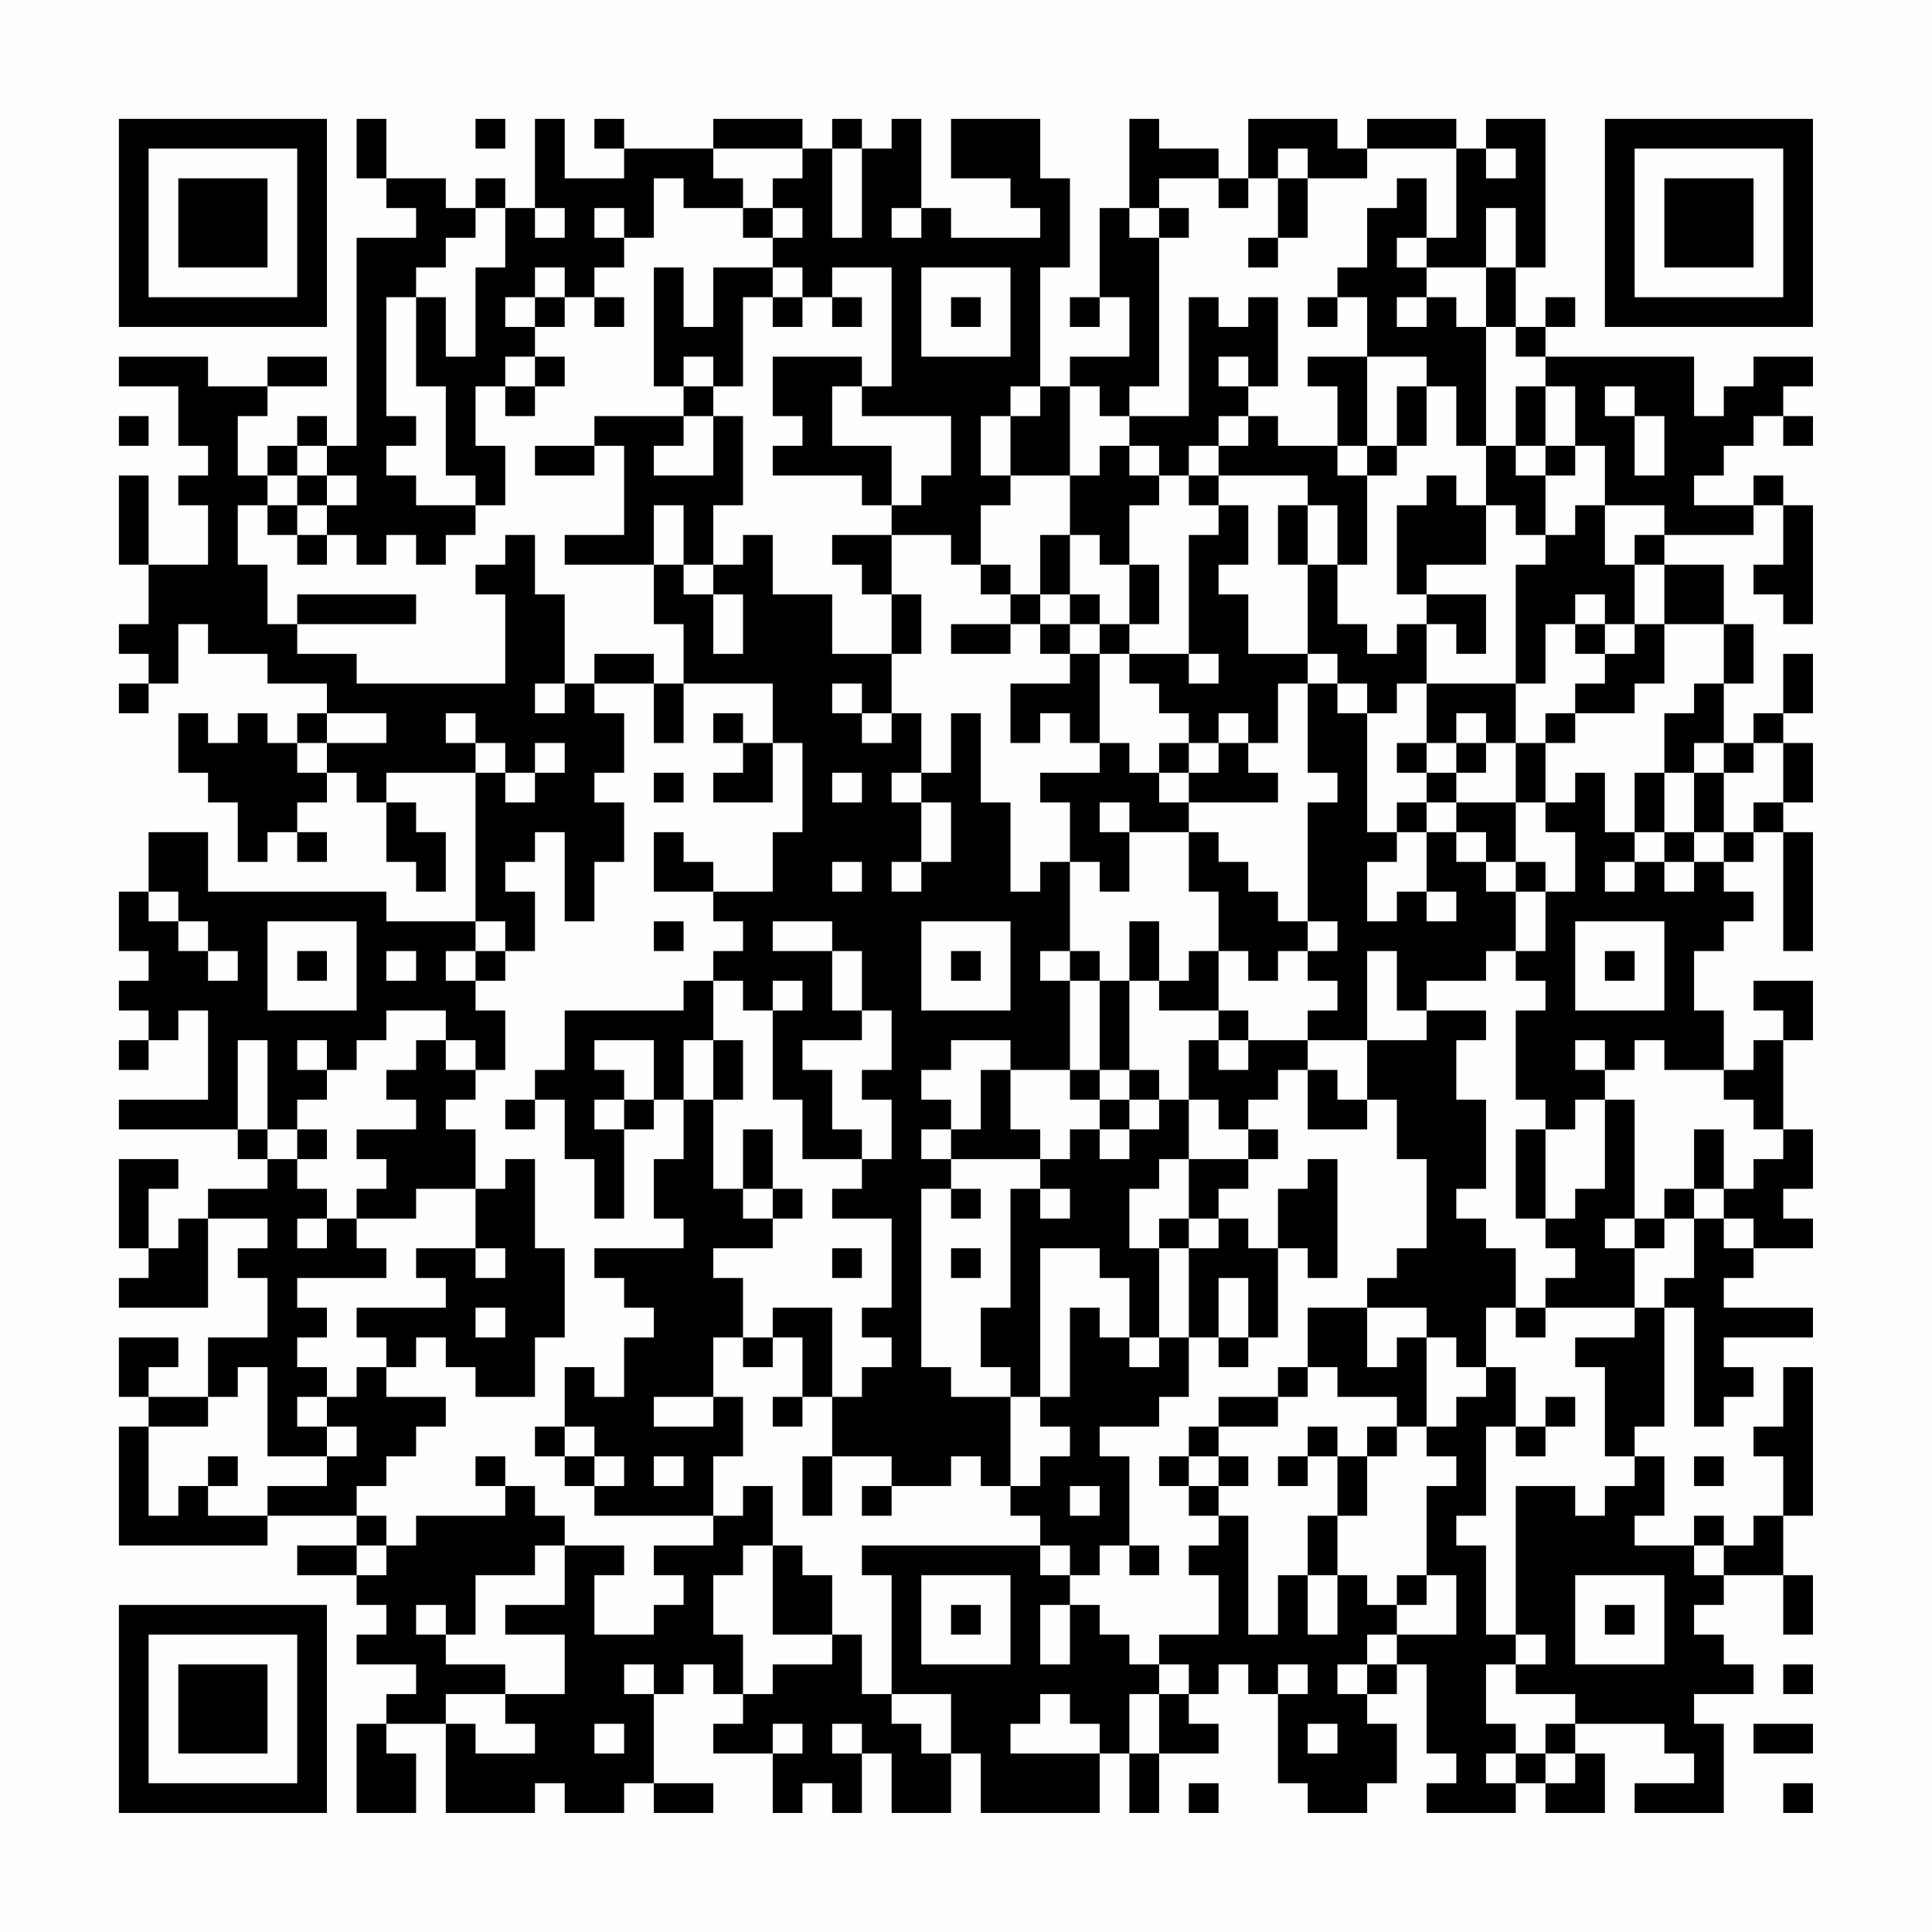<?xml version="1.0" encoding="UTF-8"?>
<svg xmlns="http://www.w3.org/2000/svg" version="1.1" width="300" height="300" viewBox="0 0 300 300"><rect x="0" y="0" width="300" height="300" fill="#fefefe"/><g transform="scale(4.615)"><g transform="translate(4,4)"><path fill-rule="evenodd" d="M8 0L8 2L9 2L9 3L10 3L10 4L8 4L8 11L7 11L7 10L6 10L6 11L5 11L5 12L4 12L4 10L5 10L5 9L7 9L7 8L5 8L5 9L3 9L3 8L0 8L0 9L2 9L2 11L3 11L3 12L2 12L2 13L3 13L3 15L1 15L1 12L0 12L0 15L1 15L1 17L0 17L0 18L1 18L1 19L0 19L0 20L1 20L1 19L2 19L2 17L3 17L3 18L5 18L5 19L7 19L7 20L6 20L6 21L5 21L5 20L4 20L4 21L3 21L3 20L2 20L2 22L3 22L3 23L4 23L4 25L5 25L5 24L6 24L6 25L7 25L7 24L6 24L6 23L7 23L7 22L8 22L8 23L9 23L9 25L10 25L10 26L11 26L11 24L10 24L10 23L9 23L9 22L12 22L12 27L9 27L9 26L3 26L3 24L1 24L1 26L0 26L0 28L1 28L1 29L0 29L0 30L1 30L1 31L0 31L0 32L1 32L1 31L2 31L2 30L3 30L3 33L0 33L0 34L4 34L4 35L5 35L5 36L3 36L3 37L2 37L2 38L1 38L1 36L2 36L2 35L0 35L0 38L1 38L1 39L0 39L0 40L3 40L3 37L5 37L5 38L4 38L4 39L5 39L5 41L3 41L3 43L1 43L1 42L2 42L2 41L0 41L0 43L1 43L1 44L0 44L0 48L5 48L5 47L8 47L8 48L6 48L6 49L8 49L8 50L9 50L9 51L8 51L8 52L10 52L10 53L9 53L9 54L8 54L8 57L10 57L10 55L9 55L9 54L11 54L11 57L14 57L14 56L15 56L15 57L17 57L17 56L18 56L18 57L20 57L20 56L18 56L18 53L19 53L19 52L20 52L20 53L21 53L21 54L20 54L20 55L22 55L22 57L23 57L23 56L24 56L24 57L25 57L25 55L26 55L26 57L28 57L28 55L29 55L29 57L33 57L33 55L34 55L34 57L35 57L35 55L37 55L37 54L36 54L36 53L37 53L37 52L38 52L38 53L39 53L39 56L40 56L40 57L42 57L42 56L43 56L43 54L42 54L42 53L43 53L43 52L44 52L44 55L45 55L45 56L44 56L44 57L47 57L47 56L48 56L48 57L50 57L50 55L49 55L49 54L52 54L52 55L53 55L53 56L51 56L51 57L54 57L54 54L53 54L53 53L55 53L55 52L54 52L54 51L53 51L53 50L54 50L54 49L56 49L56 51L57 51L57 49L56 49L56 47L57 47L57 42L56 42L56 44L55 44L55 45L56 45L56 47L55 47L55 48L54 48L54 47L53 47L53 48L51 48L51 47L52 47L52 45L51 45L51 44L52 44L52 40L53 40L53 44L54 44L54 43L55 43L55 42L54 42L54 41L57 41L57 40L54 40L54 39L55 39L55 38L57 38L57 37L56 37L56 36L57 36L57 34L56 34L56 31L57 31L57 29L55 29L55 30L56 30L56 31L55 31L55 32L54 32L54 30L53 30L53 28L54 28L54 27L55 27L55 26L54 26L54 25L55 25L55 24L56 24L56 28L57 28L57 24L56 24L56 23L57 23L57 21L56 21L56 20L57 20L57 18L56 18L56 20L55 20L55 21L54 21L54 19L55 19L55 17L54 17L54 15L52 15L52 14L55 14L55 13L56 13L56 15L55 15L55 16L56 16L56 17L57 17L57 13L56 13L56 12L55 12L55 13L53 13L53 12L54 12L54 11L55 11L55 10L56 10L56 11L57 11L57 10L56 10L56 9L57 9L57 8L55 8L55 9L54 9L54 10L53 10L53 8L48 8L48 7L49 7L49 6L48 6L48 7L47 7L47 5L48 5L48 0L46 0L46 1L45 1L45 0L42 0L42 1L41 1L41 0L38 0L38 2L37 2L37 1L35 1L35 0L34 0L34 3L33 3L33 6L32 6L32 7L33 7L33 6L34 6L34 8L32 8L32 9L31 9L31 5L32 5L32 2L31 2L31 0L28 0L28 2L30 2L30 3L31 3L31 4L28 4L28 3L27 3L27 0L26 0L26 1L25 1L25 0L24 0L24 1L23 1L23 0L20 0L20 1L17 1L17 0L16 0L16 1L17 1L17 2L15 2L15 0L14 0L14 3L13 3L13 2L12 2L12 3L11 3L11 2L9 2L9 0ZM12 0L12 1L13 1L13 0ZM20 1L20 2L21 2L21 3L19 3L19 2L18 2L18 4L17 4L17 3L16 3L16 4L17 4L17 5L16 5L16 6L15 6L15 5L14 5L14 6L13 6L13 7L14 7L14 8L13 8L13 9L12 9L12 11L13 11L13 13L12 13L12 12L11 12L11 9L10 9L10 6L11 6L11 8L12 8L12 5L13 5L13 3L12 3L12 4L11 4L11 5L10 5L10 6L9 6L9 10L10 10L10 11L9 11L9 12L10 12L10 13L12 13L12 14L11 14L11 15L10 15L10 14L9 14L9 15L8 15L8 14L7 14L7 13L8 13L8 12L7 12L7 11L6 11L6 12L5 12L5 13L4 13L4 15L5 15L5 17L6 17L6 18L8 18L8 19L13 19L13 16L12 16L12 15L13 15L13 14L14 14L14 16L15 16L15 19L14 19L14 20L15 20L15 19L16 19L16 20L17 20L17 22L16 22L16 23L17 23L17 25L16 25L16 27L15 27L15 24L14 24L14 25L13 25L13 26L14 26L14 28L13 28L13 27L12 27L12 28L11 28L11 29L12 29L12 30L13 30L13 32L12 32L12 31L11 31L11 30L9 30L9 31L8 31L8 32L7 32L7 31L6 31L6 32L7 32L7 33L6 33L6 34L5 34L5 31L4 31L4 34L5 34L5 35L6 35L6 36L7 36L7 37L6 37L6 38L7 38L7 37L8 37L8 38L9 38L9 39L6 39L6 40L7 40L7 41L6 41L6 42L7 42L7 43L6 43L6 44L7 44L7 45L5 45L5 42L4 42L4 43L3 43L3 44L1 44L1 47L2 47L2 46L3 46L3 47L5 47L5 46L7 46L7 45L8 45L8 44L7 44L7 43L8 43L8 42L9 42L9 43L11 43L11 44L10 44L10 45L9 45L9 46L8 46L8 47L9 47L9 48L8 48L8 49L9 49L9 48L10 48L10 47L13 47L13 46L14 46L14 47L15 47L15 48L14 48L14 49L12 49L12 51L11 51L11 50L10 50L10 51L11 51L11 52L13 52L13 53L11 53L11 54L12 54L12 55L14 55L14 54L13 54L13 53L15 53L15 51L13 51L13 50L15 50L15 48L17 48L17 49L16 49L16 51L18 51L18 50L19 50L19 49L18 49L18 48L20 48L20 47L21 47L21 46L22 46L22 48L21 48L21 49L20 49L20 51L21 51L21 53L22 53L22 52L24 52L24 51L25 51L25 53L26 53L26 54L27 54L27 55L28 55L28 53L26 53L26 49L25 49L25 48L31 48L31 49L32 49L32 50L31 50L31 52L32 52L32 50L33 50L33 51L34 51L34 52L35 52L35 53L34 53L34 55L35 55L35 53L36 53L36 52L35 52L35 51L37 51L37 49L36 49L36 48L37 48L37 47L38 47L38 51L39 51L39 49L40 49L40 51L41 51L41 49L42 49L42 50L43 50L43 51L42 51L42 52L41 52L41 53L42 53L42 52L43 52L43 51L45 51L45 49L44 49L44 46L45 46L45 45L44 45L44 44L45 44L45 43L46 43L46 42L47 42L47 44L46 44L46 47L45 47L45 48L46 48L46 51L47 51L47 52L46 52L46 54L47 54L47 55L46 55L46 56L47 56L47 55L48 55L48 56L49 56L49 55L48 55L48 54L49 54L49 53L47 53L47 52L48 52L48 51L47 51L47 46L49 46L49 47L50 47L50 46L51 46L51 45L50 45L50 42L49 42L49 41L51 41L51 40L52 40L52 39L53 39L53 37L54 37L54 38L55 38L55 37L54 37L54 36L55 36L55 35L56 35L56 34L55 34L55 33L54 33L54 32L52 32L52 31L51 31L51 32L50 32L50 31L49 31L49 32L50 32L50 33L49 33L49 34L48 34L48 33L47 33L47 30L48 30L48 29L47 29L47 28L48 28L48 26L49 26L49 24L48 24L48 23L49 23L49 22L50 22L50 24L51 24L51 25L50 25L50 26L51 26L51 25L52 25L52 26L53 26L53 25L54 25L54 24L55 24L55 23L56 23L56 21L55 21L55 22L54 22L54 21L53 21L53 22L52 22L52 20L53 20L53 19L54 19L54 17L52 17L52 15L51 15L51 14L52 14L52 13L50 13L50 11L49 11L49 9L48 9L48 8L47 8L47 7L46 7L46 5L47 5L47 3L46 3L46 5L44 5L44 4L45 4L45 1L42 1L42 2L40 2L40 1L39 1L39 2L38 2L38 3L37 3L37 2L35 2L35 3L34 3L34 4L35 4L35 9L34 9L34 10L33 10L33 9L32 9L32 12L30 12L30 10L31 10L31 9L30 9L30 10L29 10L29 12L30 12L30 13L29 13L29 15L28 15L28 14L26 14L26 13L27 13L27 12L28 12L28 10L25 10L25 9L26 9L26 5L24 5L24 6L23 6L23 5L22 5L22 4L23 4L23 3L22 3L22 2L23 2L23 1ZM24 1L24 4L25 4L25 1ZM46 1L46 2L47 2L47 1ZM39 2L39 4L38 4L38 5L39 5L39 4L40 4L40 2ZM43 2L43 3L42 3L42 5L41 5L41 6L40 6L40 7L41 7L41 6L42 6L42 8L40 8L40 9L41 9L41 11L39 11L39 10L38 10L38 9L39 9L39 6L38 6L38 7L37 7L37 6L36 6L36 10L34 10L34 11L33 11L33 12L32 12L32 14L31 14L31 16L30 16L30 15L29 15L29 16L30 16L30 17L28 17L28 18L30 18L30 17L31 17L31 18L32 18L32 19L30 19L30 21L31 21L31 20L32 20L32 21L33 21L33 22L31 22L31 23L32 23L32 25L31 25L31 26L30 26L30 23L29 23L29 20L28 20L28 22L27 22L27 20L26 20L26 18L27 18L27 16L26 16L26 14L24 14L24 15L25 15L25 16L26 16L26 18L24 18L24 16L22 16L22 14L21 14L21 15L20 15L20 13L21 13L21 10L20 10L20 9L21 9L21 6L22 6L22 7L23 7L23 6L22 6L22 5L20 5L20 7L19 7L19 5L18 5L18 9L19 9L19 10L16 10L16 11L14 11L14 12L16 12L16 11L17 11L17 14L15 14L15 15L18 15L18 17L19 17L19 19L18 19L18 18L16 18L16 19L18 19L18 21L19 21L19 19L22 19L22 21L21 21L21 20L20 20L20 21L21 21L21 22L20 22L20 23L22 23L22 21L23 21L23 24L22 24L22 26L20 26L20 25L19 25L19 24L18 24L18 26L20 26L20 27L21 27L21 28L20 28L20 29L19 29L19 30L15 30L15 32L14 32L14 33L13 33L13 34L14 34L14 33L15 33L15 35L16 35L16 37L17 37L17 34L18 34L18 33L19 33L19 35L18 35L18 37L19 37L19 38L16 38L16 39L17 39L17 40L18 40L18 41L17 41L17 43L16 43L16 42L15 42L15 44L14 44L14 45L15 45L15 46L16 46L16 47L20 47L20 45L21 45L21 43L20 43L20 41L21 41L21 42L22 42L22 41L23 41L23 43L22 43L22 44L23 44L23 43L24 43L24 45L23 45L23 47L24 47L24 45L26 45L26 46L25 46L25 47L26 47L26 46L28 46L28 45L29 45L29 46L30 46L30 47L31 47L31 48L32 48L32 49L33 49L33 48L34 48L34 49L35 49L35 48L34 48L34 45L33 45L33 44L35 44L35 43L36 43L36 41L37 41L37 42L38 42L38 41L39 41L39 38L40 38L40 39L41 39L41 35L40 35L40 36L39 36L39 38L38 38L38 37L37 37L37 36L38 36L38 35L39 35L39 34L38 34L38 33L39 33L39 32L40 32L40 34L42 34L42 33L43 33L43 35L44 35L44 38L43 38L43 39L42 39L42 40L40 40L40 42L39 42L39 43L37 43L37 44L36 44L36 45L35 45L35 46L36 46L36 47L37 47L37 46L38 46L38 45L37 45L37 44L39 44L39 43L40 43L40 42L41 42L41 43L43 43L43 44L42 44L42 45L41 45L41 44L40 44L40 45L39 45L39 46L40 46L40 45L41 45L41 47L40 47L40 49L41 49L41 47L42 47L42 45L43 45L43 44L44 44L44 41L45 41L45 42L46 42L46 40L47 40L47 41L48 41L48 40L51 40L51 38L52 38L52 37L53 37L53 36L54 36L54 34L53 34L53 36L52 36L52 37L51 37L51 33L50 33L50 36L49 36L49 37L48 37L48 34L47 34L47 37L48 37L48 38L49 38L49 39L48 39L48 40L47 40L47 38L46 38L46 37L45 37L45 36L46 36L46 33L45 33L45 31L46 31L46 30L44 30L44 29L46 29L46 28L47 28L47 26L48 26L48 25L47 25L47 23L48 23L48 21L49 21L49 20L51 20L51 19L52 19L52 17L51 17L51 15L50 15L50 13L49 13L49 14L48 14L48 12L49 12L49 11L48 11L48 9L47 9L47 11L46 11L46 7L45 7L45 6L44 6L44 5L43 5L43 4L44 4L44 2ZM14 3L14 4L15 4L15 3ZM21 3L21 4L22 4L22 3ZM26 3L26 4L27 4L27 3ZM35 3L35 4L36 4L36 3ZM27 5L27 8L30 8L30 5ZM14 6L14 7L15 7L15 6ZM16 6L16 7L17 7L17 6ZM24 6L24 7L25 7L25 6ZM28 6L28 7L29 7L29 6ZM43 6L43 7L44 7L44 6ZM14 8L14 9L13 9L13 10L14 10L14 9L15 9L15 8ZM19 8L19 9L20 9L20 8ZM22 8L22 10L23 10L23 11L22 11L22 12L25 12L25 13L26 13L26 11L24 11L24 9L25 9L25 8ZM37 8L37 9L38 9L38 8ZM42 8L42 11L41 11L41 12L42 12L42 15L41 15L41 13L40 13L40 12L37 12L37 11L38 11L38 10L37 10L37 11L36 11L36 12L35 12L35 11L34 11L34 12L35 12L35 13L34 13L34 15L33 15L33 14L32 14L32 16L31 16L31 17L32 17L32 18L33 18L33 21L34 21L34 22L35 22L35 23L36 23L36 24L34 24L34 23L33 23L33 24L34 24L34 26L33 26L33 25L32 25L32 28L31 28L31 29L32 29L32 32L30 32L30 31L28 31L28 32L27 32L27 33L28 33L28 34L27 34L27 35L28 35L28 36L27 36L27 42L28 42L28 43L30 43L30 46L31 46L31 45L32 45L32 44L31 44L31 43L32 43L32 40L33 40L33 41L34 41L34 42L35 42L35 41L36 41L36 38L37 38L37 37L36 37L36 35L38 35L38 34L37 34L37 33L36 33L36 31L37 31L37 32L38 32L38 31L40 31L40 32L41 32L41 33L42 33L42 31L44 31L44 30L43 30L43 28L42 28L42 31L40 31L40 30L41 30L41 29L40 29L40 28L41 28L41 27L40 27L40 23L41 23L41 22L40 22L40 19L41 19L41 20L42 20L42 24L43 24L43 25L42 25L42 27L43 27L43 26L44 26L44 27L45 27L45 26L44 26L44 24L45 24L45 25L46 25L46 26L47 26L47 25L46 25L46 24L45 24L45 23L47 23L47 21L48 21L48 20L49 20L49 19L50 19L50 18L51 18L51 17L50 17L50 16L49 16L49 17L48 17L48 19L47 19L47 15L48 15L48 14L47 14L47 13L46 13L46 11L45 11L45 9L44 9L44 8ZM43 9L43 11L42 11L42 12L43 12L43 11L44 11L44 9ZM50 9L50 10L51 10L51 12L52 12L52 10L51 10L51 9ZM0 10L0 11L1 11L1 10ZM19 10L19 11L18 11L18 12L20 12L20 10ZM47 11L47 12L48 12L48 11ZM6 12L6 13L5 13L5 14L6 14L6 15L7 15L7 14L6 14L6 13L7 13L7 12ZM36 12L36 13L37 13L37 14L36 14L36 18L34 18L34 17L35 17L35 15L34 15L34 17L33 17L33 16L32 16L32 17L33 17L33 18L34 18L34 19L35 19L35 20L36 20L36 21L35 21L35 22L36 22L36 23L39 23L39 22L38 22L38 21L39 21L39 19L40 19L40 18L41 18L41 19L42 19L42 20L43 20L43 19L44 19L44 21L43 21L43 22L44 22L44 23L43 23L43 24L44 24L44 23L45 23L45 22L46 22L46 21L47 21L47 19L44 19L44 17L45 17L45 18L46 18L46 16L44 16L44 15L46 15L46 13L45 13L45 12L44 12L44 13L43 13L43 16L44 16L44 17L43 17L43 18L42 18L42 17L41 17L41 15L40 15L40 13L39 13L39 15L40 15L40 18L38 18L38 16L37 16L37 15L38 15L38 13L37 13L37 12ZM18 13L18 15L19 15L19 16L20 16L20 18L21 18L21 16L20 16L20 15L19 15L19 13ZM6 16L6 17L10 17L10 16ZM49 17L49 18L50 18L50 17ZM36 18L36 19L37 19L37 18ZM24 19L24 20L25 20L25 21L26 21L26 20L25 20L25 19ZM7 20L7 21L6 21L6 22L7 22L7 21L9 21L9 20ZM11 20L11 21L12 21L12 22L13 22L13 23L14 23L14 22L15 22L15 21L14 21L14 22L13 22L13 21L12 21L12 20ZM37 20L37 21L36 21L36 22L37 22L37 21L38 21L38 20ZM45 20L45 21L44 21L44 22L45 22L45 21L46 21L46 20ZM18 22L18 23L19 23L19 22ZM24 22L24 23L25 23L25 22ZM26 22L26 23L27 23L27 25L26 25L26 26L27 26L27 25L28 25L28 23L27 23L27 22ZM51 22L51 24L52 24L52 25L53 25L53 24L54 24L54 22L53 22L53 24L52 24L52 22ZM36 24L36 26L37 26L37 28L36 28L36 29L35 29L35 27L34 27L34 29L33 29L33 28L32 28L32 29L33 29L33 32L32 32L32 33L33 33L33 34L32 34L32 35L31 35L31 34L30 34L30 32L29 32L29 34L28 34L28 35L31 35L31 36L30 36L30 40L29 40L29 42L30 42L30 43L31 43L31 38L33 38L33 39L34 39L34 41L35 41L35 38L36 38L36 37L35 37L35 38L34 38L34 36L35 36L35 35L36 35L36 33L35 33L35 32L34 32L34 29L35 29L35 30L37 30L37 31L38 31L38 30L37 30L37 28L38 28L38 29L39 29L39 28L40 28L40 27L39 27L39 26L38 26L38 25L37 25L37 24ZM24 25L24 26L25 26L25 25ZM1 26L1 27L2 27L2 28L3 28L3 29L4 29L4 28L3 28L3 27L2 27L2 26ZM5 27L5 30L8 30L8 27ZM18 27L18 28L19 28L19 27ZM22 27L22 28L24 28L24 30L25 30L25 31L23 31L23 32L24 32L24 34L25 34L25 35L23 35L23 33L22 33L22 30L23 30L23 29L22 29L22 30L21 30L21 29L20 29L20 31L19 31L19 33L20 33L20 36L21 36L21 37L22 37L22 38L20 38L20 39L21 39L21 41L22 41L22 40L24 40L24 43L25 43L25 42L26 42L26 41L25 41L25 40L26 40L26 37L24 37L24 36L25 36L25 35L26 35L26 33L25 33L25 32L26 32L26 30L25 30L25 28L24 28L24 27ZM27 27L27 30L30 30L30 27ZM49 27L49 30L52 30L52 27ZM6 28L6 29L7 29L7 28ZM9 28L9 29L10 29L10 28ZM12 28L12 29L13 29L13 28ZM28 28L28 29L29 29L29 28ZM50 28L50 29L51 29L51 28ZM10 31L10 32L9 32L9 33L10 33L10 34L8 34L8 35L9 35L9 36L8 36L8 37L10 37L10 36L12 36L12 38L10 38L10 39L11 39L11 40L8 40L8 41L9 41L9 42L10 42L10 41L11 41L11 42L12 42L12 43L14 43L14 41L15 41L15 38L14 38L14 35L13 35L13 36L12 36L12 34L11 34L11 33L12 33L12 32L11 32L11 31ZM16 31L16 32L17 32L17 33L16 33L16 34L17 34L17 33L18 33L18 31ZM20 31L20 33L21 33L21 31ZM33 32L33 33L34 33L34 34L33 34L33 35L34 35L34 34L35 34L35 33L34 33L34 32ZM6 34L6 35L7 35L7 34ZM21 34L21 36L22 36L22 37L23 37L23 36L22 36L22 34ZM28 36L28 37L29 37L29 36ZM31 36L31 37L32 37L32 36ZM50 37L50 38L51 38L51 37ZM12 38L12 39L13 39L13 38ZM24 38L24 39L25 39L25 38ZM28 38L28 39L29 39L29 38ZM37 39L37 41L38 41L38 39ZM12 40L12 41L13 41L13 40ZM42 40L42 42L43 42L43 41L44 41L44 40ZM18 43L18 44L20 44L20 43ZM48 43L48 44L47 44L47 45L48 45L48 44L49 44L49 43ZM15 44L15 45L16 45L16 46L17 46L17 45L16 45L16 44ZM3 45L3 46L4 46L4 45ZM12 45L12 46L13 46L13 45ZM18 45L18 46L19 46L19 45ZM36 45L36 46L37 46L37 45ZM53 45L53 46L54 46L54 45ZM32 46L32 47L33 47L33 46ZM22 48L22 51L24 51L24 49L23 49L23 48ZM53 48L53 49L54 49L54 48ZM27 49L27 52L30 52L30 49ZM43 49L43 50L44 50L44 49ZM49 49L49 52L52 52L52 49ZM28 50L28 51L29 51L29 50ZM50 50L50 51L51 51L51 50ZM17 52L17 53L18 53L18 52ZM39 52L39 53L40 53L40 52ZM56 52L56 53L57 53L57 52ZM31 53L31 54L30 54L30 55L33 55L33 54L32 54L32 53ZM16 54L16 55L17 55L17 54ZM22 54L22 55L23 55L23 54ZM24 54L24 55L25 55L25 54ZM40 54L40 55L41 55L41 54ZM55 54L55 55L57 55L57 54ZM36 56L36 57L37 57L37 56ZM56 56L56 57L57 57L57 56ZM0 0L0 7L7 7L7 0ZM1 1L1 6L6 6L6 1ZM2 2L2 5L5 5L5 2ZM50 0L50 7L57 7L57 0ZM51 1L51 6L56 6L56 1ZM52 2L52 5L55 5L55 2ZM0 50L0 57L7 57L7 50ZM1 51L1 56L6 56L6 51ZM2 52L2 55L5 55L5 52Z" fill="#000000"/></g></g></svg>
